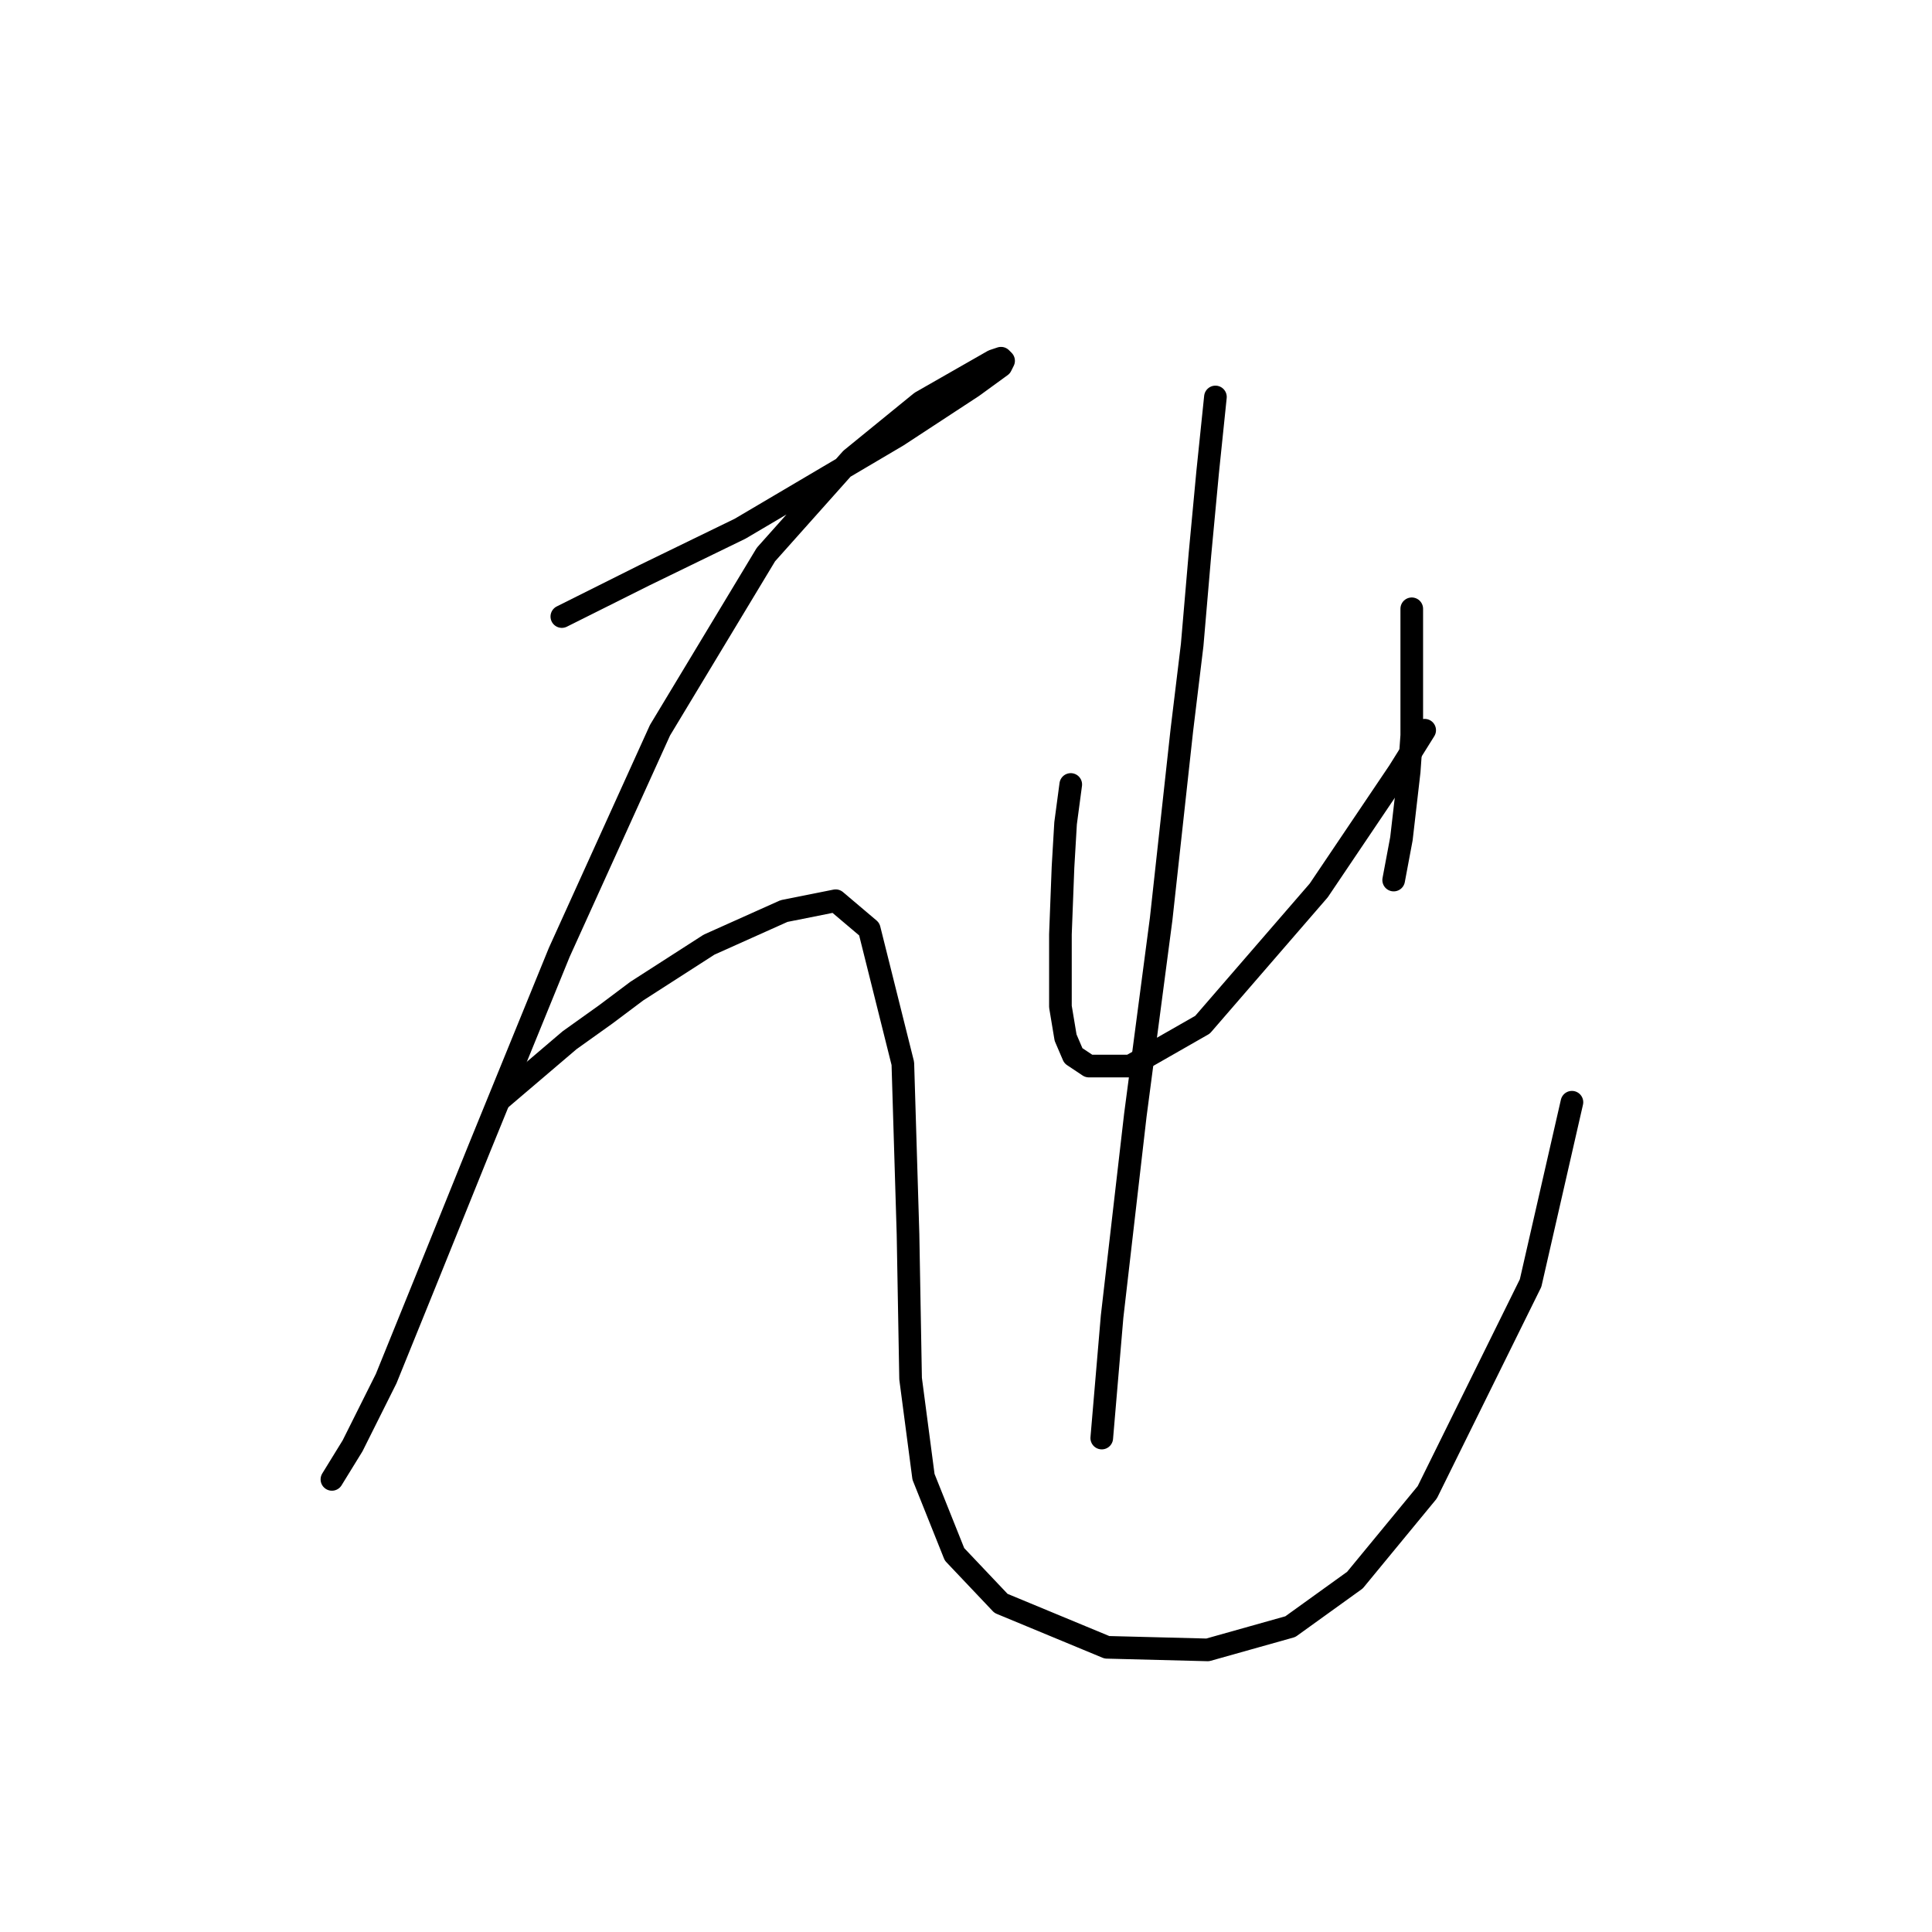<?xml version="1.0" standalone="no"?>
    <svg width="256" height="256" xmlns="http://www.w3.org/2000/svg" version="1.1">
    <polyline stroke="black" stroke-width="3" stroke-linecap="round" fill="transparent" stroke-linejoin="round" points="74.446 81.696 79.923 78.958 85.4 76.219 98.066 70.058 118.946 57.735 128.873 51.231 132.639 48.492 132.981 47.808 132.639 47.465 131.612 47.808 122.027 53.285 112.785 60.816 101.489 73.481 87.454 96.758 74.104 126.196 63.492 152.212 56.304 170.012 51.169 182.677 46.719 191.577 43.981 196.027 43.981 196.027 " />
        <polyline stroke="black" stroke-width="3" stroke-linecap="round" fill="transparent" stroke-linejoin="round" points="66.231 145.708 75.473 137.835 80.266 134.412 84.373 131.331 93.958 125.169 103.885 120.719 110.731 119.35 115.181 123.116 119.631 140.916 120.316 163.508 120.658 182.677 122.369 195.685 126.477 205.954 132.639 212.458 146.673 218.277 160.023 218.619 170.977 215.539 179.535 209.377 189.119 197.739 202.812 170.012 208.289 146.05 208.289 146.05 " />
        <polyline stroke="black" stroke-width="3" stroke-linecap="round" fill="transparent" stroke-linejoin="round" points="141.881 103.946 141.196 109.081 140.854 114.9 140.512 123.8 140.512 127.566 140.512 133.385 141.196 137.492 142.223 139.889 144.277 141.258 149.754 141.258 159.339 135.781 174.743 117.981 185.354 102.235 188.777 96.758 188.777 96.758 " />
        <polyline stroke="black" stroke-width="3" stroke-linecap="round" fill="transparent" stroke-linejoin="round" points="187.066 80.669 187.066 91.966 187.066 97.442 186.723 102.235 185.696 111.135 184.669 116.612 184.669 116.612 " />
        <polyline stroke="black" stroke-width="3" stroke-linecap="round" fill="transparent" stroke-linejoin="round" points="161.05 52.6 160.023 62.527 158.996 73.481 157.969 85.462 156.6 96.758 153.862 121.746 150.439 147.762 147.358 174.462 145.989 190.55 145.989 190.55 " />
        </svg>
